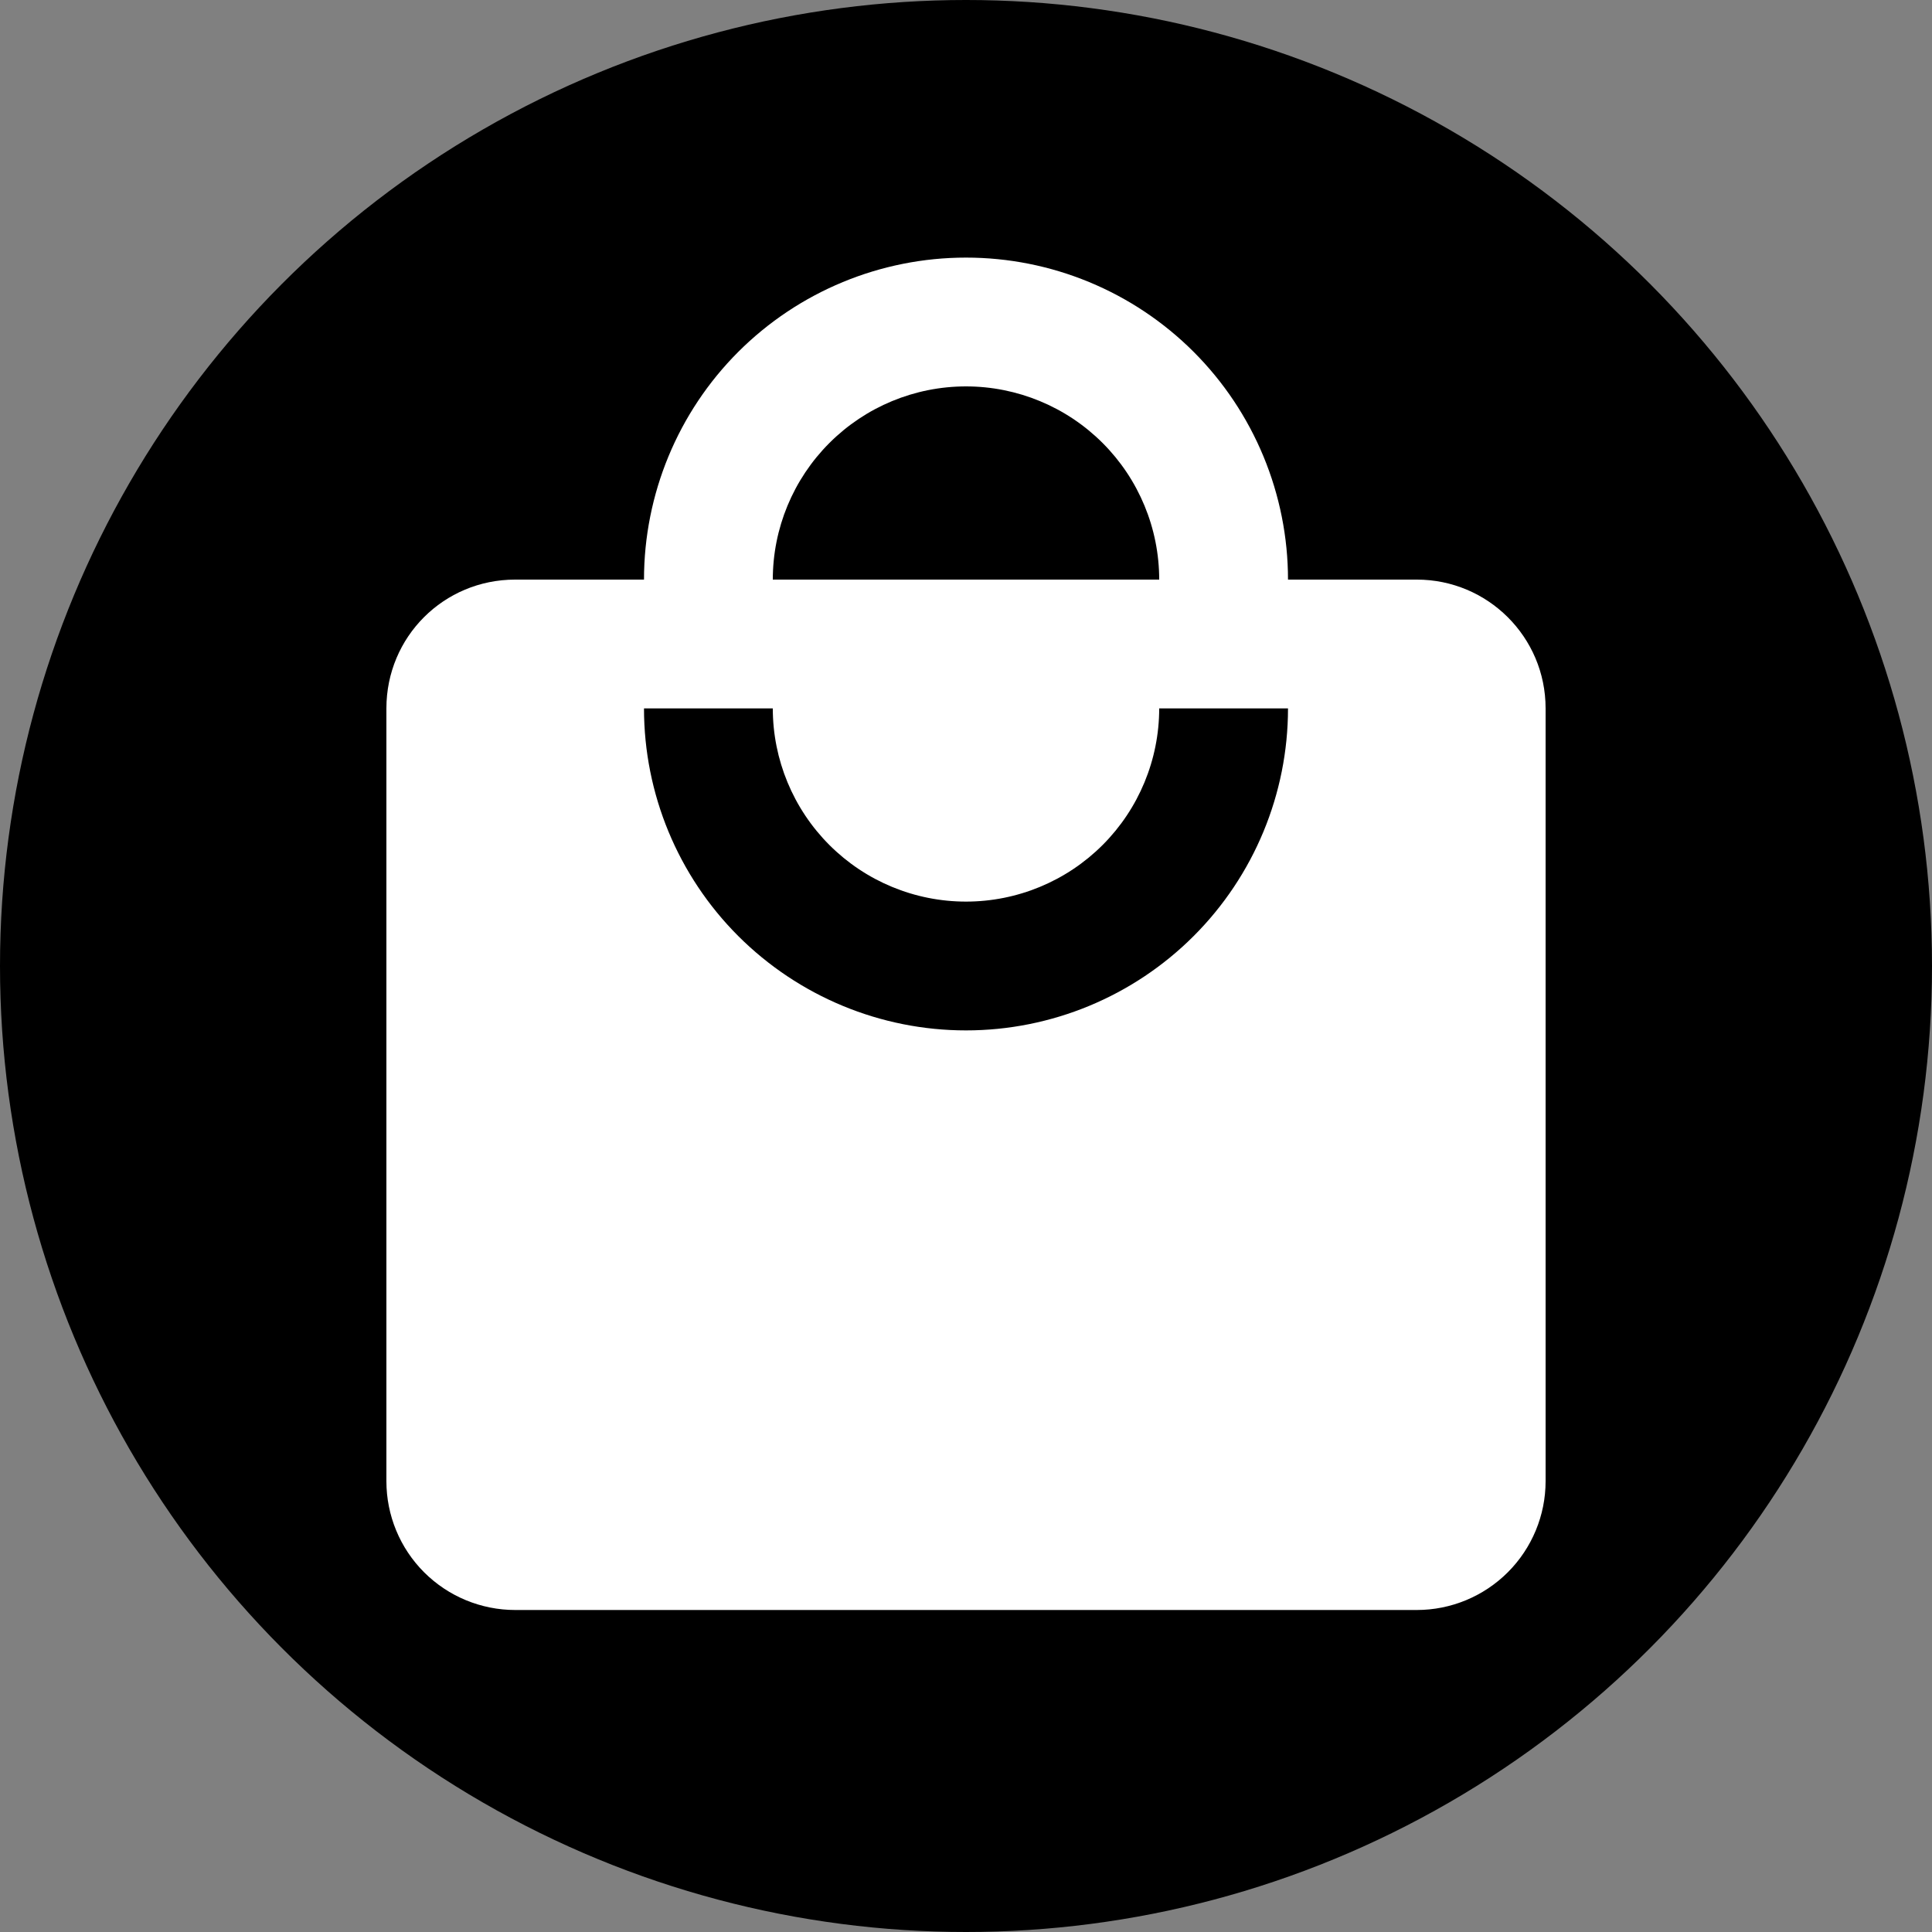 <svg width="24" height="24" viewBox="0 0 24 24" fill="none" xmlns="http://www.w3.org/2000/svg">
<rect x="0" y="0" width="24" height="24" fill="#808080" stroke="none"/>
<circle cx="12" cy="12" r="12" fill="black"/>
<path d="M12 12.8C10.939 12.8 9.922 12.378 9.171 11.628C8.421 10.878 8 9.861 8 8.8H9.6C9.6 9.436 9.853 10.047 10.303 10.497C10.753 10.947 11.363 11.2 12 11.2C12.636 11.2 13.247 10.947 13.697 10.497C14.147 10.047 14.4 9.436 14.4 8.8H16C16 9.861 15.578 10.878 14.828 11.628C14.078 12.378 13.061 12.8 12 12.8ZM12 4.8C12.636 4.8 13.247 5.053 13.697 5.503C14.147 5.953 14.4 6.563 14.4 7.2H9.6C9.6 6.563 9.853 5.953 10.303 5.503C10.753 5.053 11.363 4.8 12 4.8ZM17.6 7.2H16C16 6.674 15.896 6.154 15.695 5.669C15.494 5.184 15.2 4.743 14.828 4.371C14.457 4 14.016 3.705 13.53 3.504C13.045 3.303 12.525 3.2 12 3.2C10.939 3.2 9.922 3.621 9.171 4.371C8.421 5.121 8 6.139 8 7.2H6.4C5.512 7.2 4.8 7.912 4.8 8.8V18.4C4.8 18.824 4.968 19.231 5.268 19.531C5.568 19.831 5.975 20 6.4 20H17.6C18.024 20 18.431 19.831 18.731 19.531C19.031 19.231 19.2 18.824 19.2 18.4V8.8C19.2 7.912 18.48 7.2 17.6 7.2Z" fill="white"/>
</svg>
